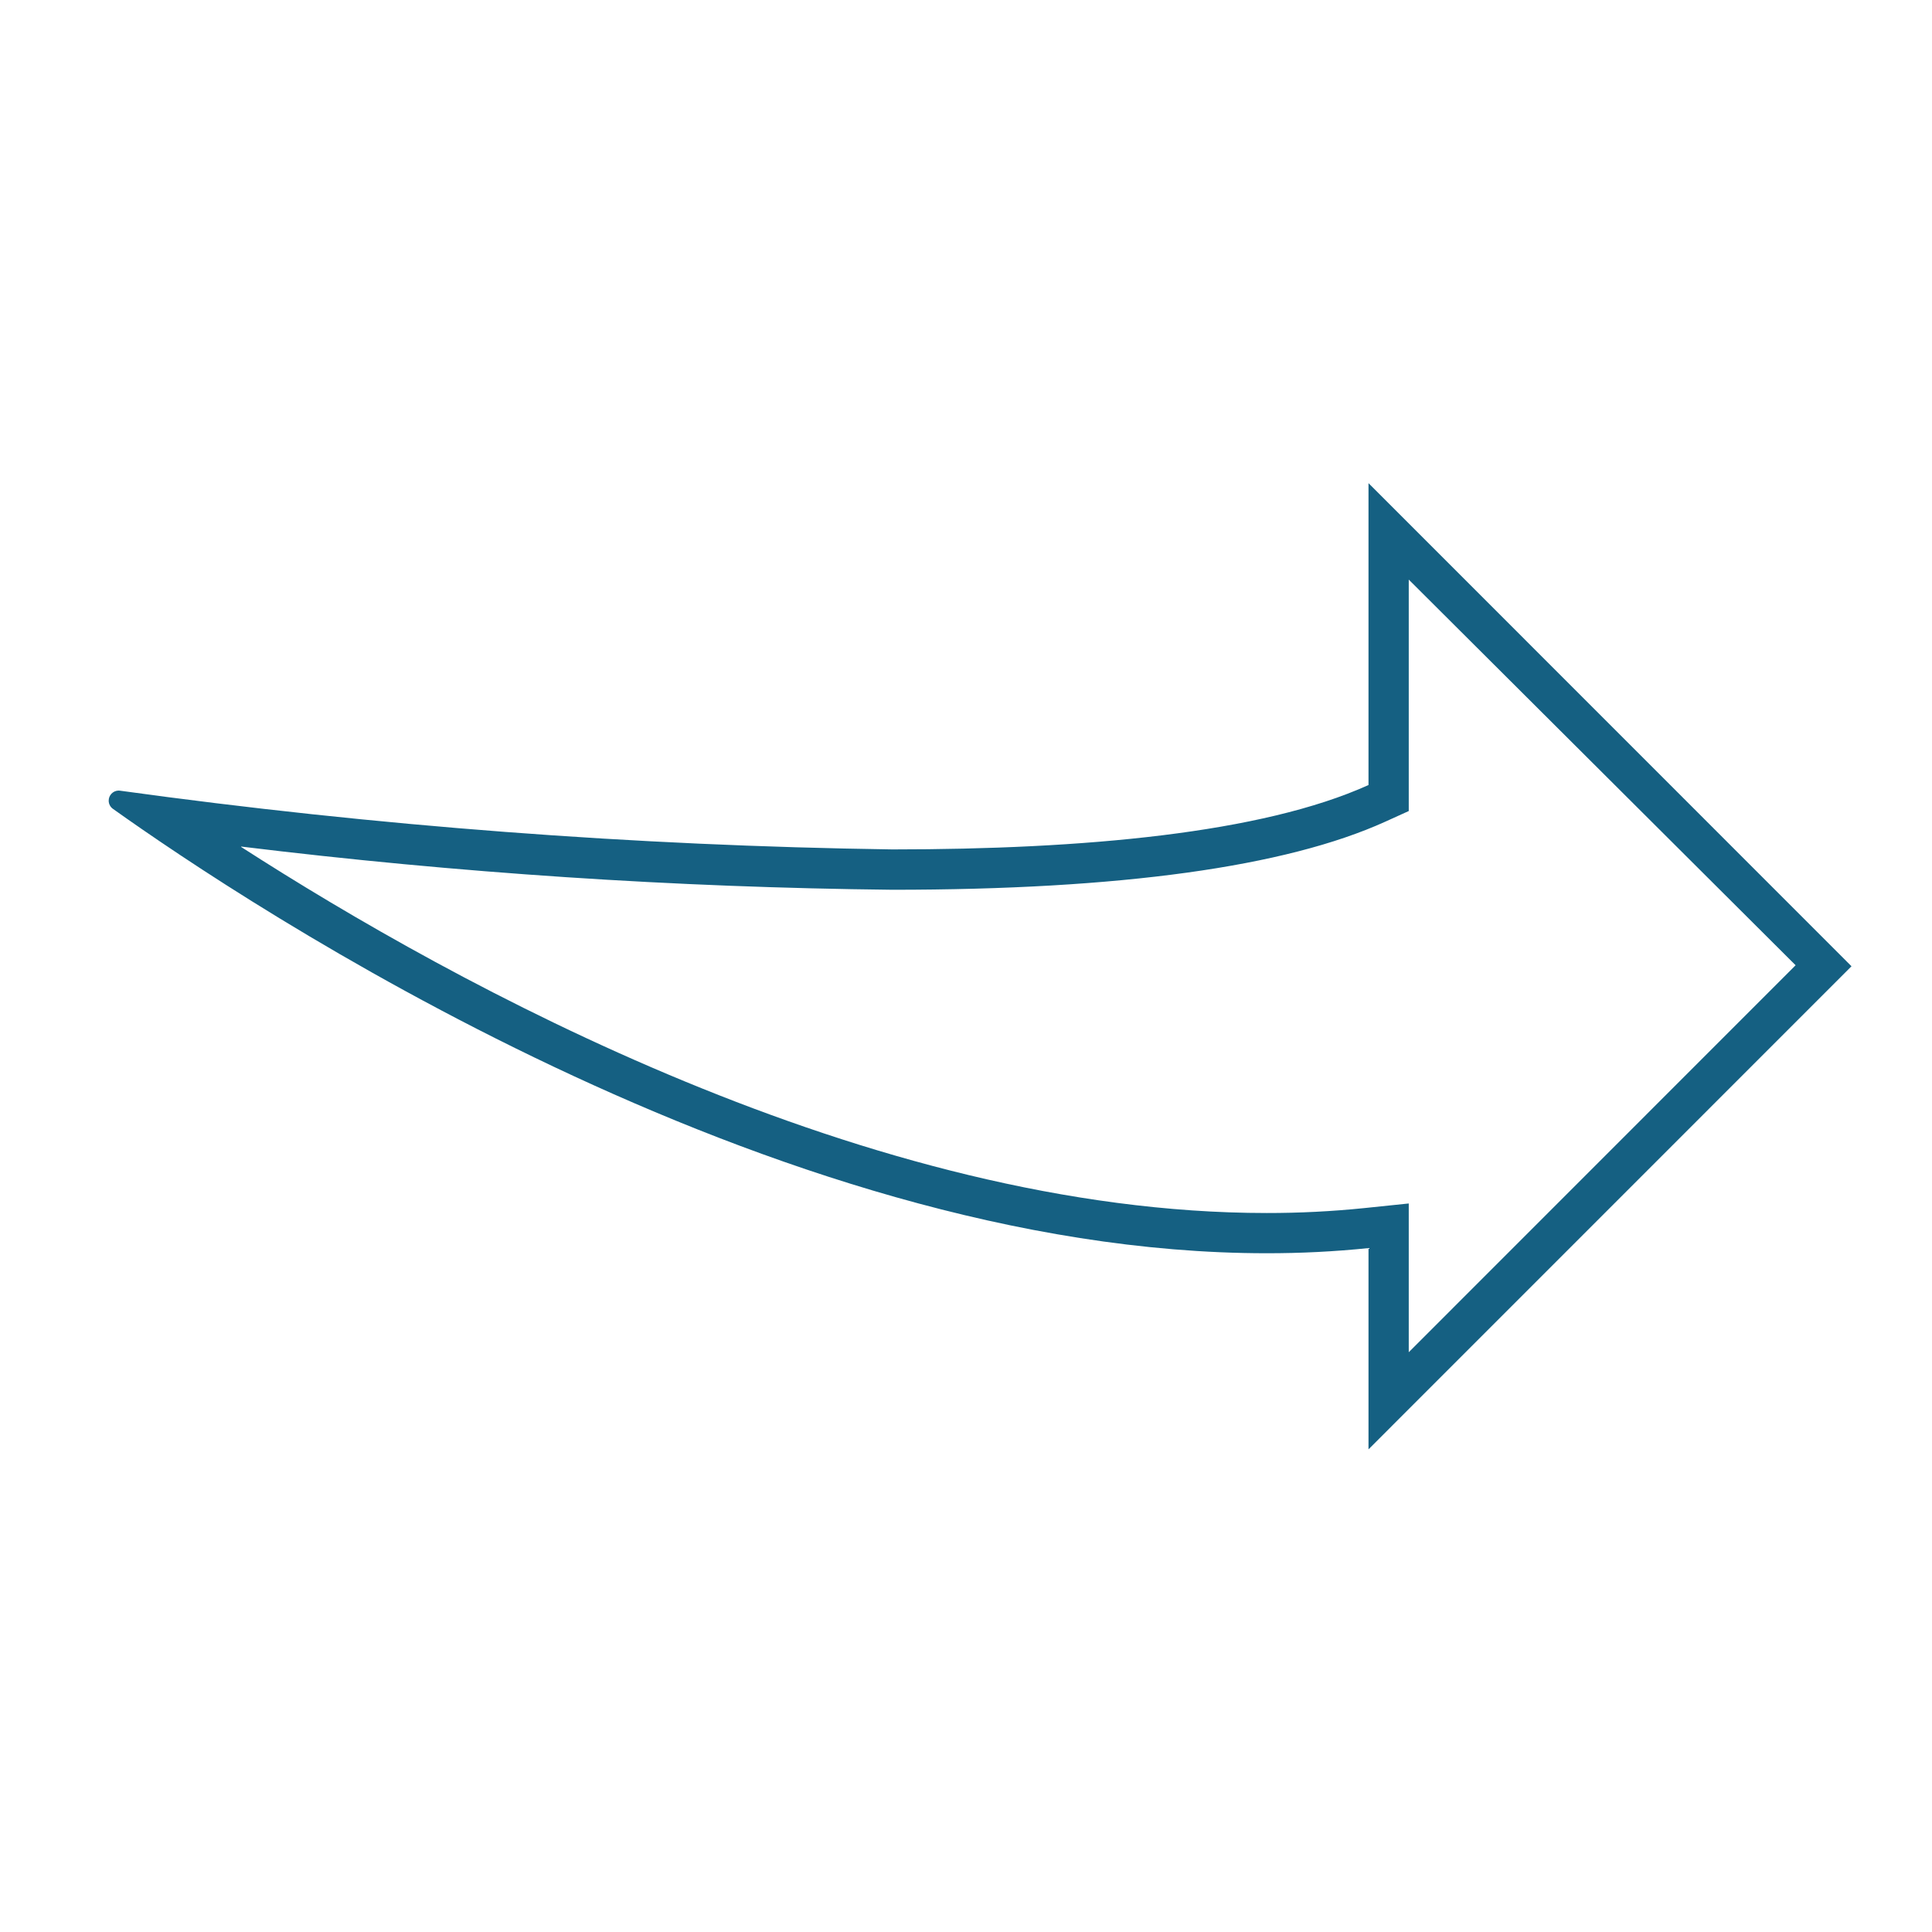 <svg width="96" height="96" xmlns="http://www.w3.org/2000/svg" xmlns:xlink="http://www.w3.org/1999/xlink" xml:space="preserve" overflow="hidden"><g transform="translate(-592 -312)"><path d="M597.609 352.189C604.245 356.919 630.276 374.273 654.939 374.273 656.629 374.275 658.318 374.19 660 374.017L660 384.017 684 360.013 660 336.007 660 351.007C654.7 353.407 645.821 354.207 636.34 354.207 623.501 354.022 610.685 353.047 597.965 351.289 597.94 351.285 597.915 351.283 597.89 351.283 597.614 351.289 597.395 351.518 597.401 351.794 597.404 351.951 597.481 352.097 597.609 352.189ZM636.34 356.212C647.64 356.212 655.875 355.075 660.825 352.833L662 352.3 662 340.8 681.223 359.963 662 379.191 662 371.8 659.794 372.029C658.181 372.194 656.56 372.276 654.939 372.274 635.2 372.273 614.567 360.9 603.982 354.084 603.977 354.081 603.977 354.074 603.98 354.07 603.982 354.067 603.985 354.066 603.989 354.066 614.725 355.379 625.525 356.095 636.34 356.212Z" fill="#156082"/></g></svg>